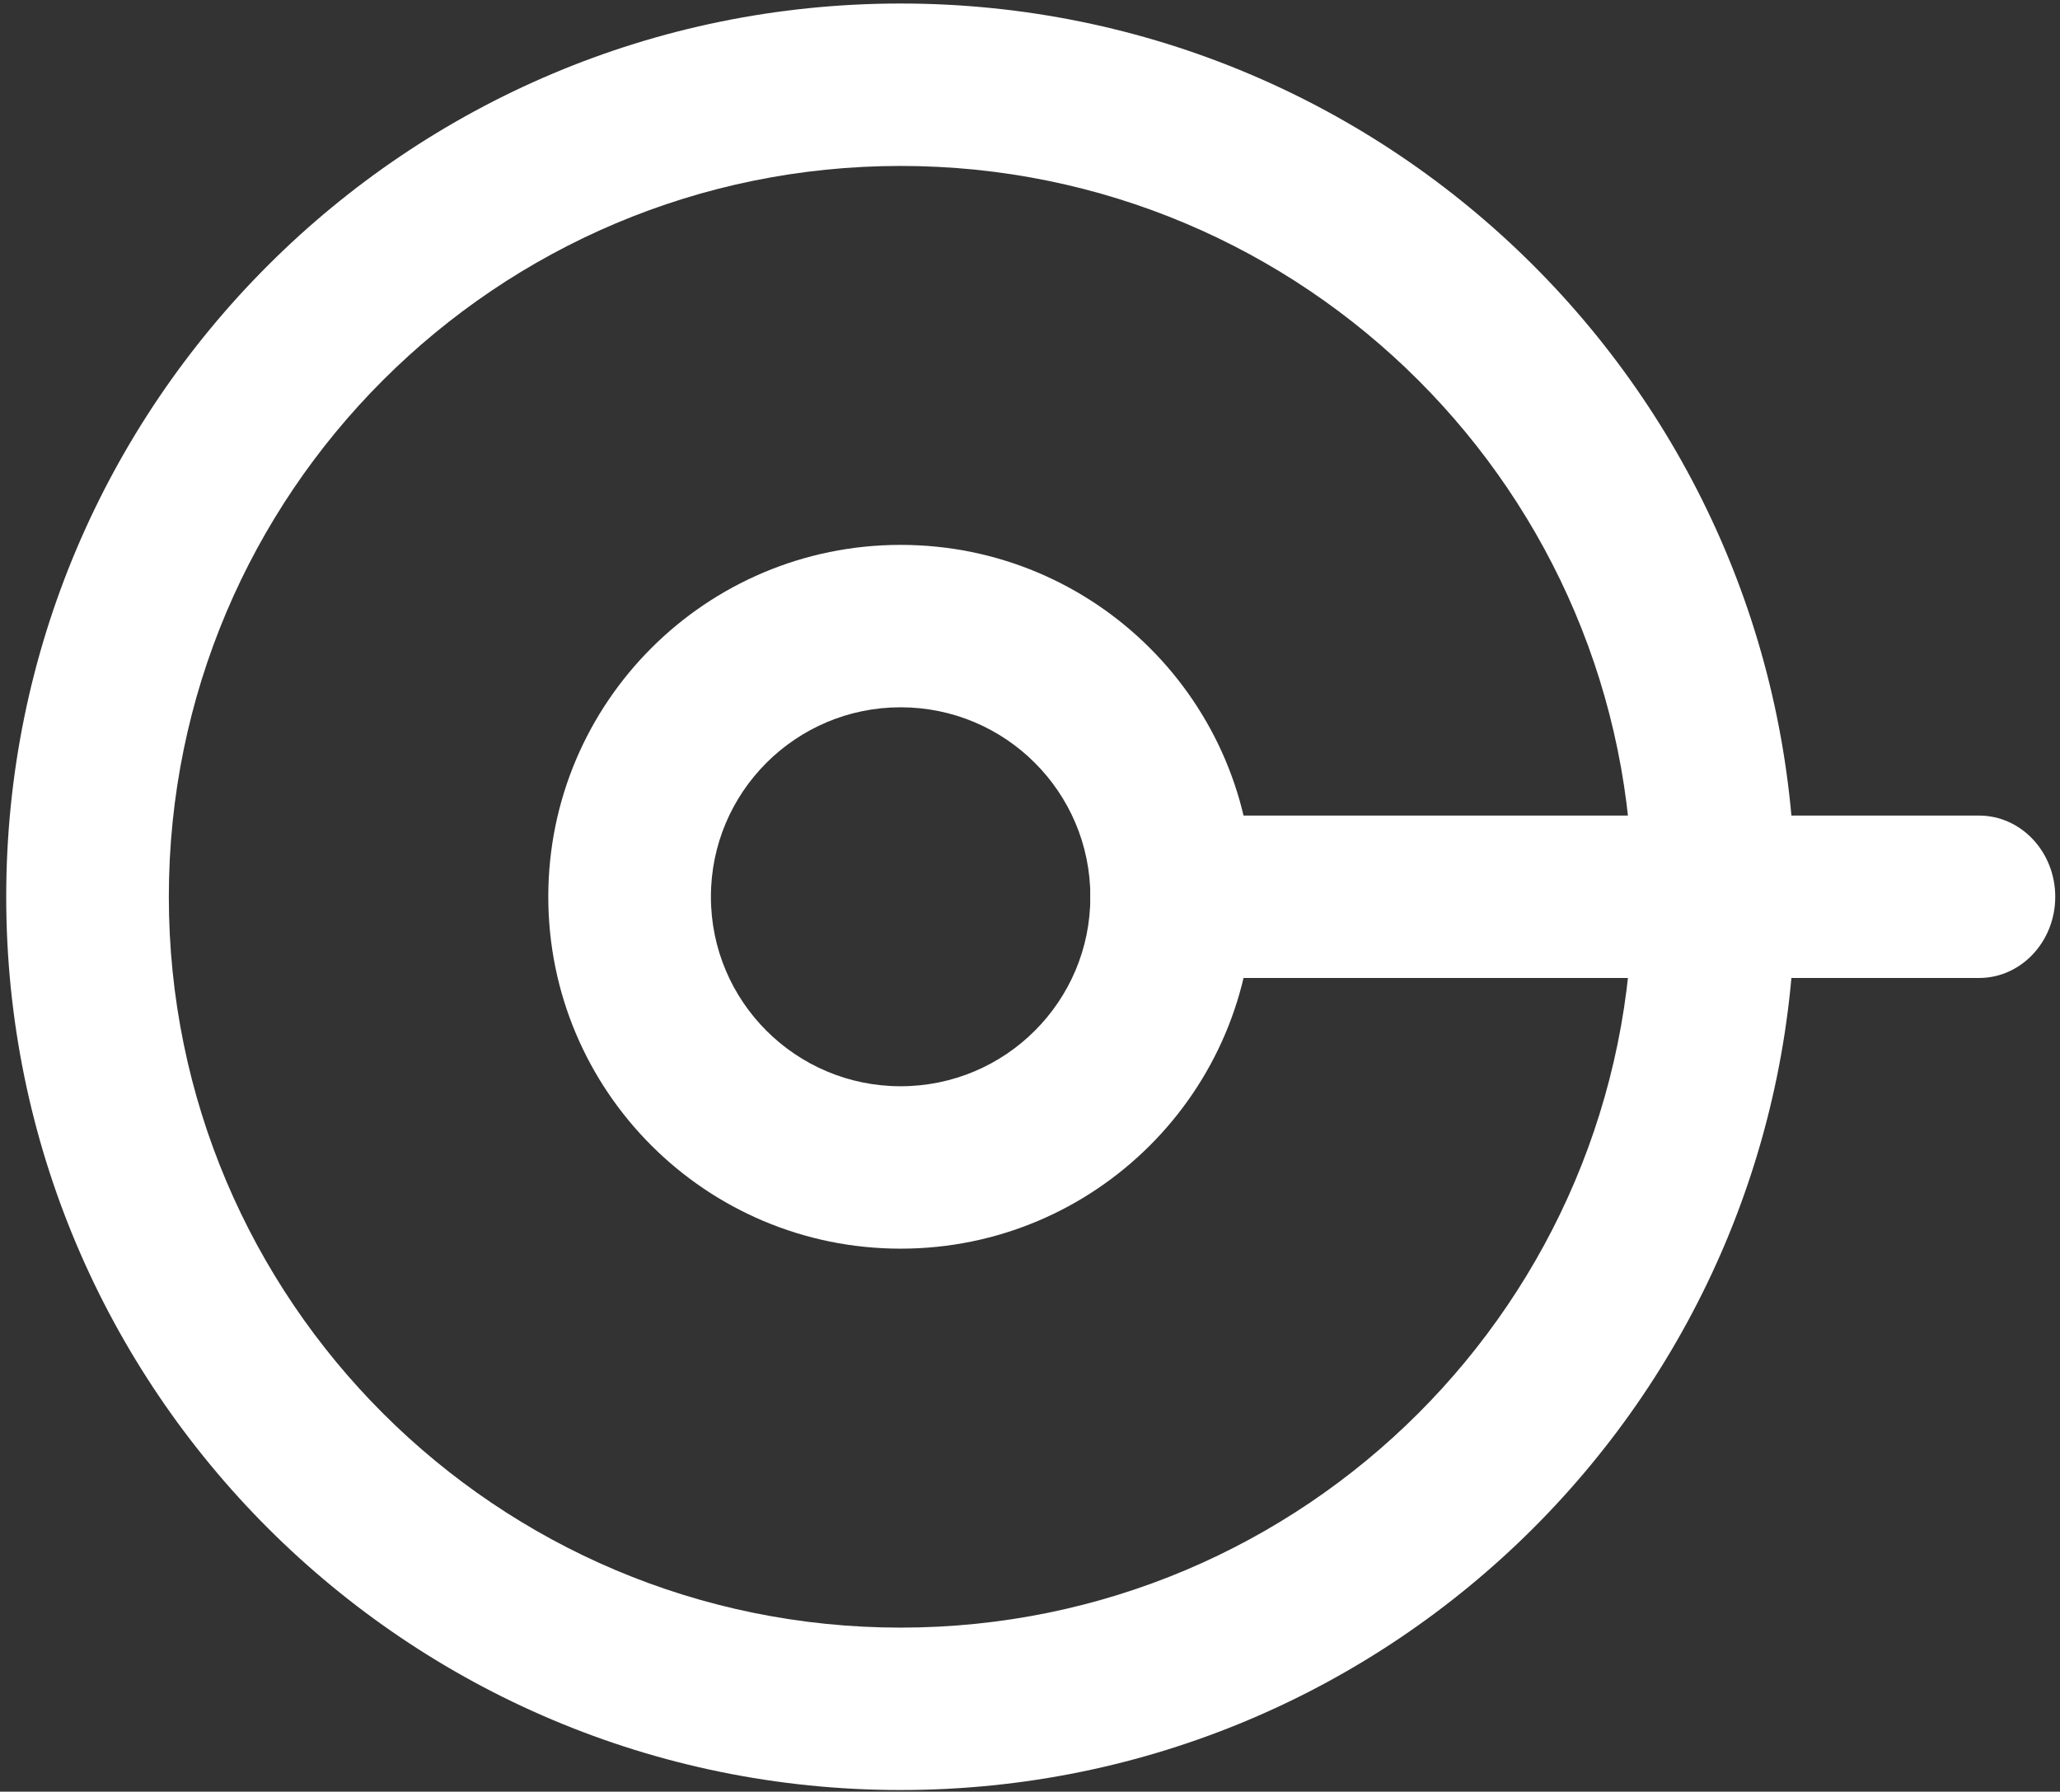 <svg xmlns="http://www.w3.org/2000/svg" xmlns:xlink="http://www.w3.org/1999/xlink" version="1.1" viewBox="0 0 315 274"><rect x="0" y="0" width="315" height="274" fill="#333333" stroke="none"/><title>Oval-1 + Oval-2 + Line</title><desc>Created with Sketch.</desc><g id="Page-1" fill="none" fill-rule="evenodd" stroke="none" stroke-width="1"><g id="Oval-1-+-Oval-2-+-Line" fill="#FFF"><path id="Oval-1" d="M274.487,137.143 C274.487,61.698 213.254,0.538 137.718,0.538 C62.183,0.538 0.95,61.698 0.95,137.143 C0.95,212.588 62.183,273.748 137.718,273.748 C213.254,273.748 274.487,212.588 274.487,137.143 L274.487,137.143 Z M25.817,137.143 C25.817,75.416 75.917,25.376 137.718,25.376 C199.52,25.376 249.62,75.416 249.62,137.143 C249.62,198.871 199.52,248.911 137.718,248.911 C75.917,248.911 25.817,198.871 25.817,137.143 L25.817,137.143 Z"/><path id="Oval-2" d="M191.597,137.143 C191.597,107.423 167.475,83.329 137.718,83.329 C107.962,83.329 83.84,107.423 83.84,137.143 C83.84,166.864 107.962,190.957 137.718,190.957 C167.475,190.957 191.597,166.864 191.597,137.143 L191.597,137.143 Z M108.707,137.143 C108.707,121.14 121.696,108.166 137.718,108.166 C153.741,108.166 166.73,121.14 166.73,137.143 C166.73,153.147 153.741,166.12 137.718,166.12 C121.696,166.12 108.707,153.147 108.707,137.143 L108.707,137.143 Z"/><path id="Line" d="M302.625,149.562 C309.058,149.562 314.273,144.002 314.273,137.143 C314.273,130.285 309.058,124.725 302.625,124.725 L178.378,124.725 C171.945,124.725 166.73,130.285 166.73,137.143 C166.73,144.002 171.945,149.562 178.378,149.562 L302.625,149.562 L302.625,149.562 Z"/></g></g></svg>